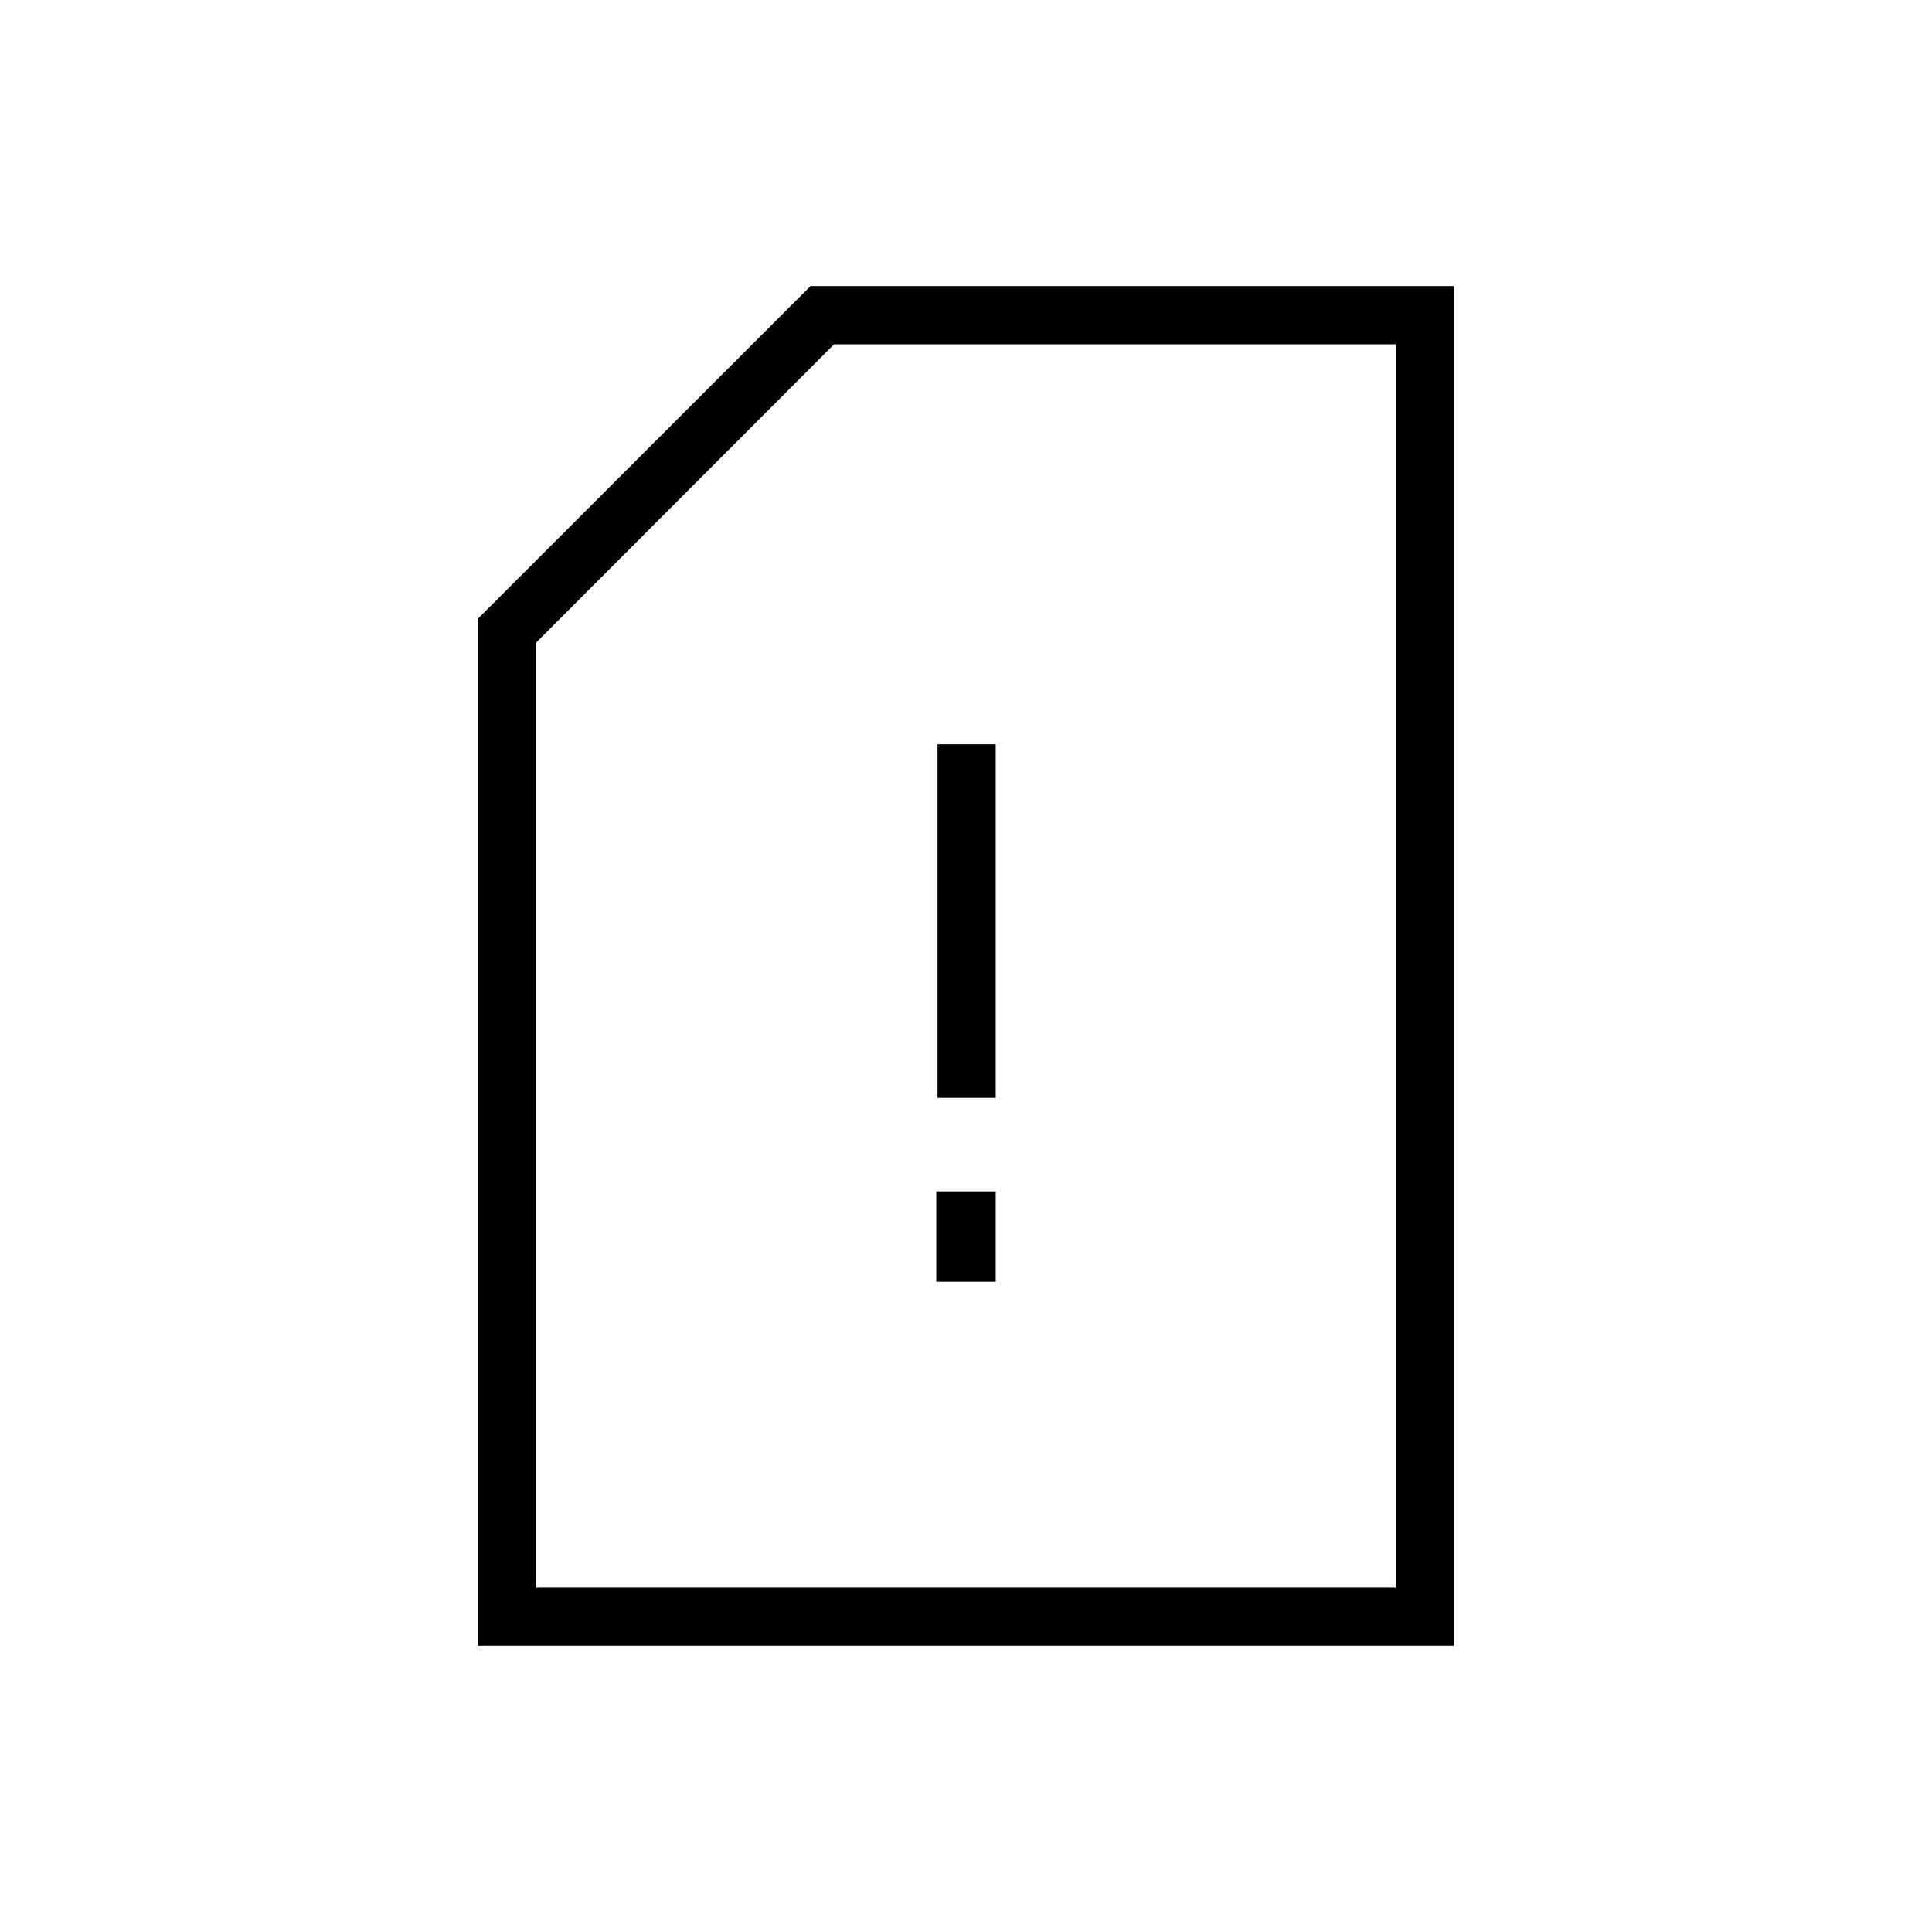 <svg xmlns="http://www.w3.org/2000/svg" height="20" viewBox="0 -960 960 960" width="20"><path d="M465.23-323.08h29.54V-368h-29.54v44.92Zm.62-91.38h28.92v-175.69h-28.92v175.69Zm256.61 272.31H237.54v-510.47l165.23-165.23h319.69v675.7Zm-28.92-28.93v-617.84H414.47L266.46-640.79v469.71h427.08Zm0 0V-788.92v617.84Z"/></svg>